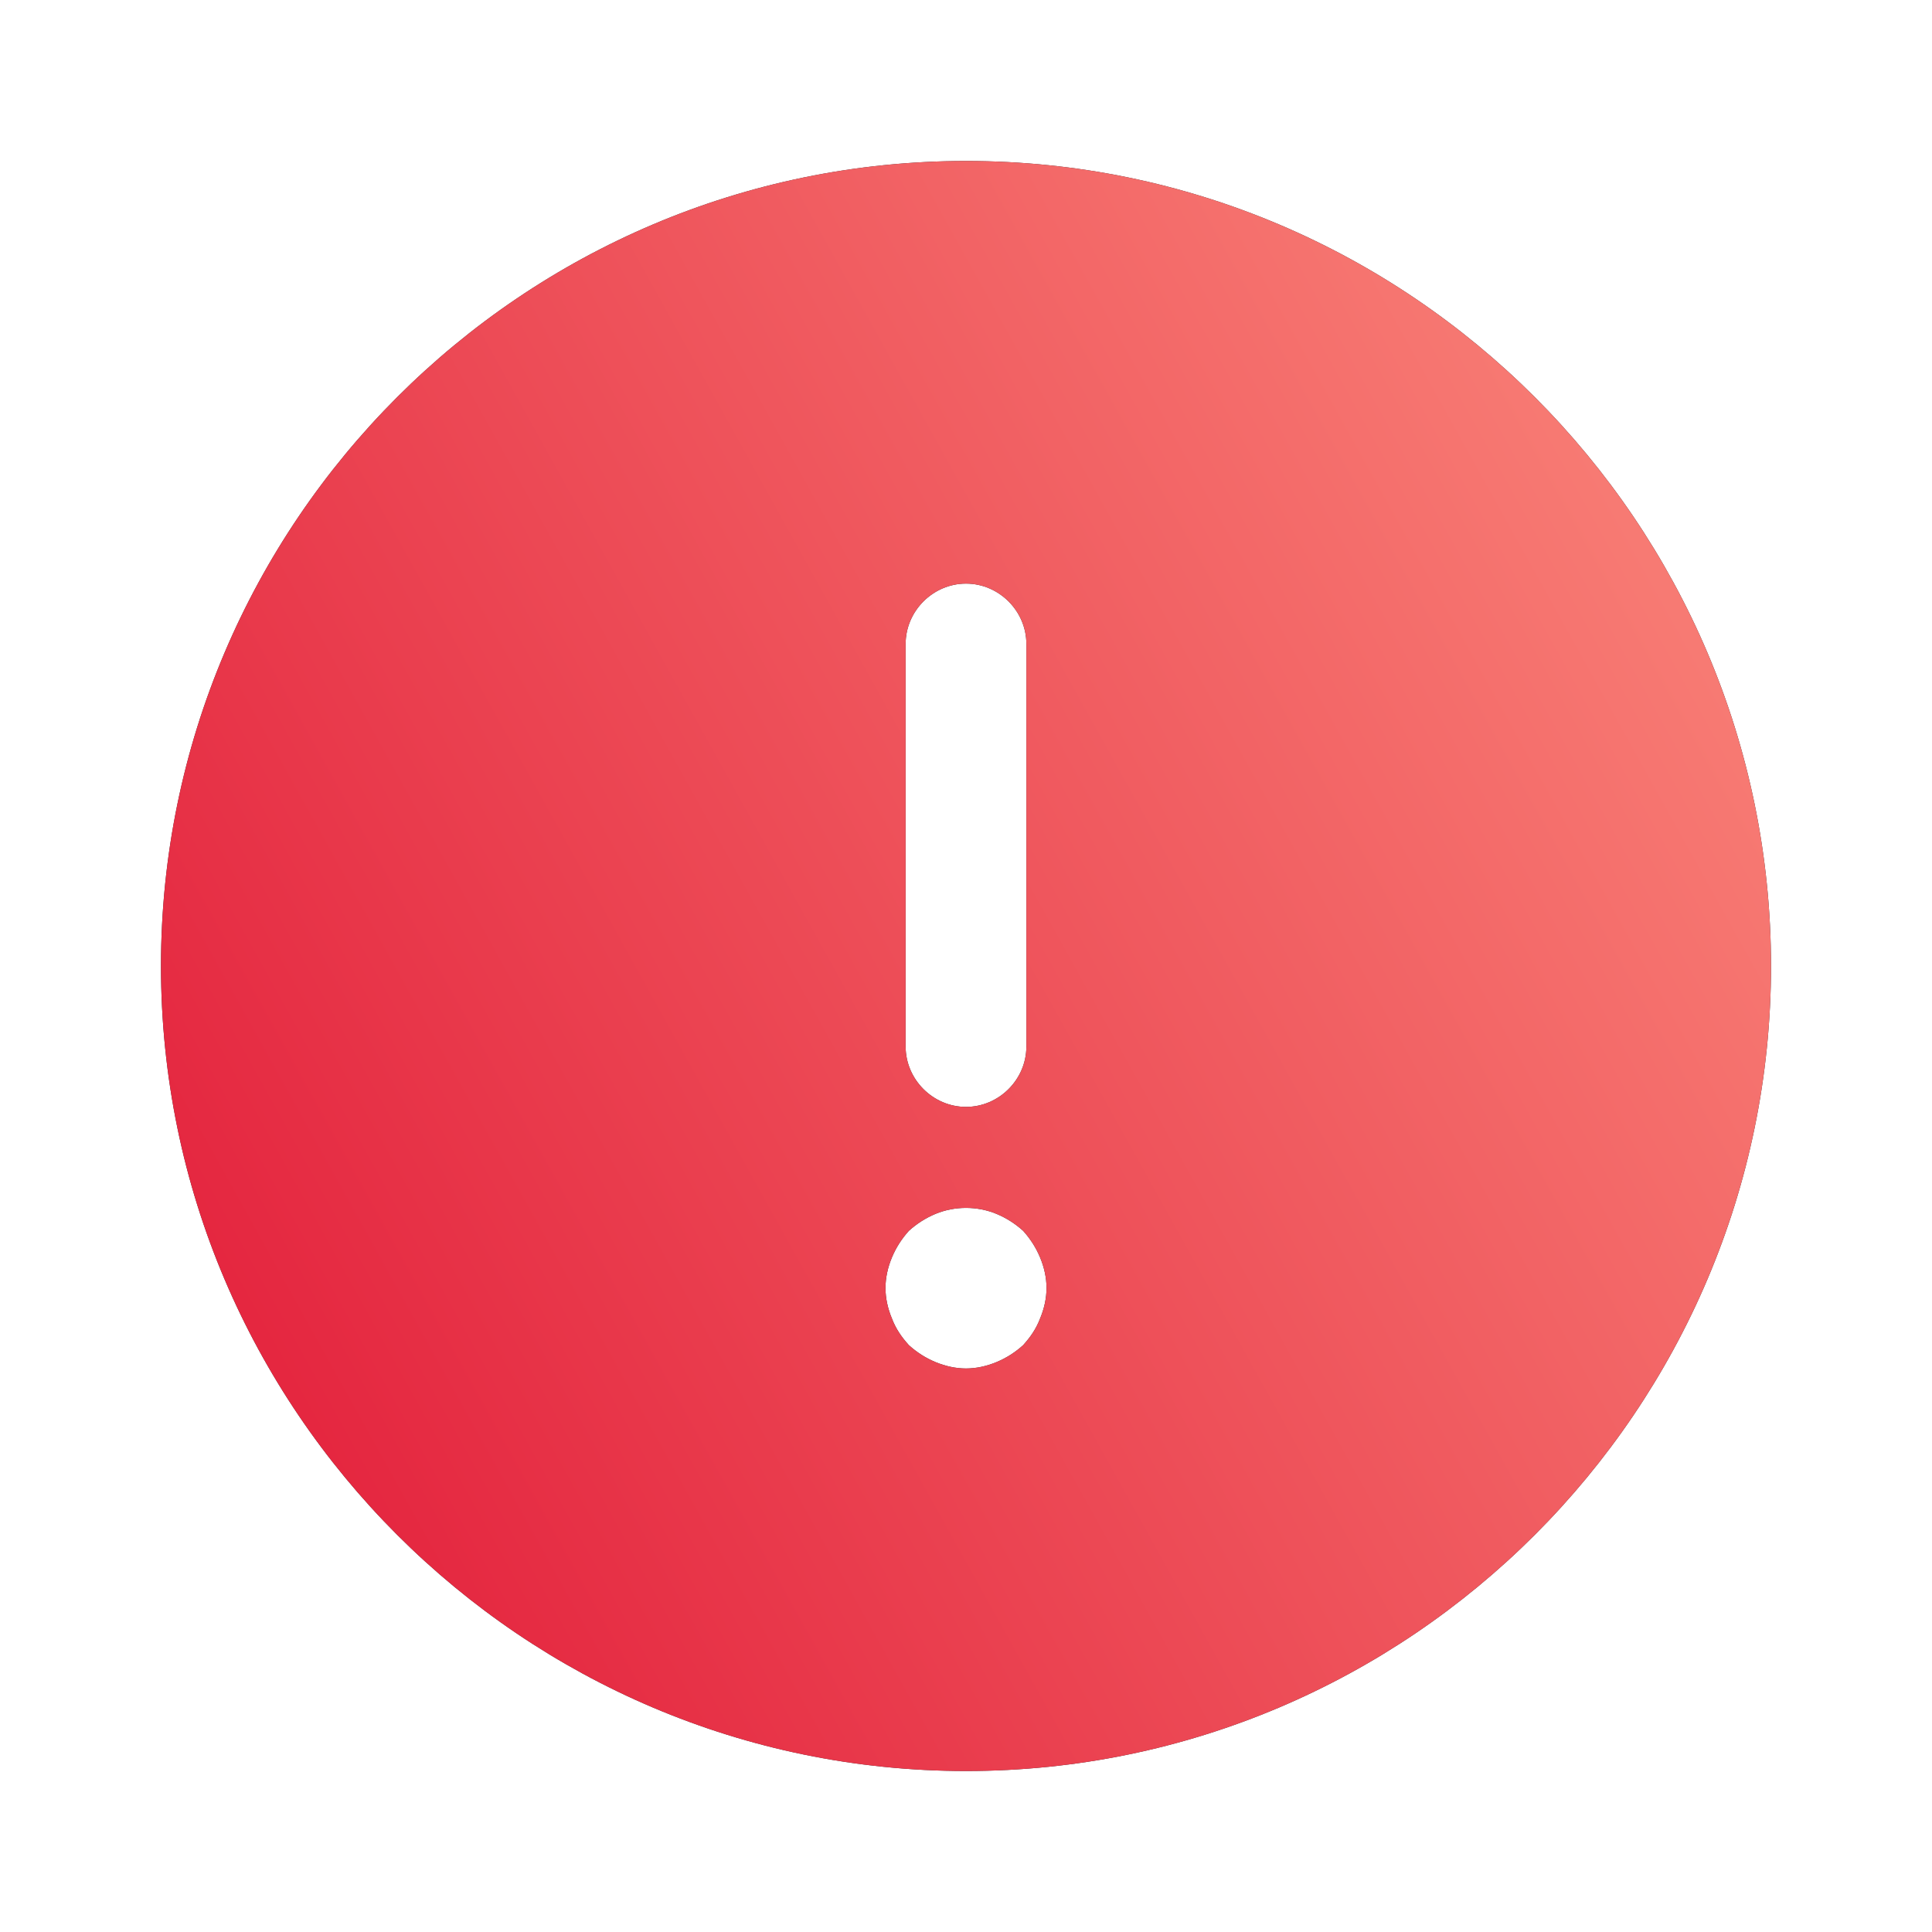 <svg width="40" height="40" viewBox="0 0 40 40" fill="none" xmlns="http://www.w3.org/2000/svg">
<path d="M20 3.333C10.817 3.333 3.333 10.817 3.333 20C3.333 29.183 10.817 36.667 20 36.667C29.183 36.667 36.667 29.183 36.667 20C36.667 10.817 29.183 3.333 20 3.333ZM18.75 13.333C18.75 12.65 19.317 12.083 20 12.083C20.683 12.083 21.25 12.65 21.25 13.333V21.667C21.25 22.35 20.683 22.917 20 22.917C19.317 22.917 18.75 22.35 18.75 21.667V13.333ZM21.533 27.3C21.45 27.517 21.333 27.683 21.183 27.85C21.017 28 20.833 28.117 20.633 28.2C20.433 28.283 20.217 28.333 20 28.333C19.783 28.333 19.567 28.283 19.367 28.2C19.167 28.117 18.983 28 18.817 27.85C18.667 27.683 18.55 27.517 18.467 27.3C18.383 27.1 18.333 26.883 18.333 26.667C18.333 26.45 18.383 26.233 18.467 26.033C18.55 25.833 18.667 25.65 18.817 25.483C18.983 25.333 19.167 25.217 19.367 25.133C19.767 24.967 20.233 24.967 20.633 25.133C20.833 25.217 21.017 25.333 21.183 25.483C21.333 25.65 21.45 25.833 21.533 26.033C21.617 26.233 21.667 26.45 21.667 26.667C21.667 26.883 21.617 27.1 21.533 27.3Z" fill="#292D32"/>
<path d="M20 3.333C10.817 3.333 3.333 10.817 3.333 20C3.333 29.183 10.817 36.667 20 36.667C29.183 36.667 36.667 29.183 36.667 20C36.667 10.817 29.183 3.333 20 3.333ZM18.75 13.333C18.75 12.65 19.317 12.083 20 12.083C20.683 12.083 21.25 12.65 21.25 13.333V21.667C21.25 22.35 20.683 22.917 20 22.917C19.317 22.917 18.75 22.35 18.75 21.667V13.333ZM21.533 27.3C21.45 27.517 21.333 27.683 21.183 27.85C21.017 28 20.833 28.117 20.633 28.2C20.433 28.283 20.217 28.333 20 28.333C19.783 28.333 19.567 28.283 19.367 28.2C19.167 28.117 18.983 28 18.817 27.85C18.667 27.683 18.55 27.517 18.467 27.3C18.383 27.1 18.333 26.883 18.333 26.667C18.333 26.45 18.383 26.233 18.467 26.033C18.55 25.833 18.667 25.65 18.817 25.483C18.983 25.333 19.167 25.217 19.367 25.133C19.767 24.967 20.233 24.967 20.633 25.133C20.833 25.217 21.017 25.333 21.183 25.483C21.333 25.65 21.45 25.833 21.533 26.033C21.617 26.233 21.667 26.45 21.667 26.667C21.667 26.883 21.617 27.1 21.533 27.3Z" fill="url(#paint0_linear_764_3936)"/>
<defs>
<linearGradient id="paint0_linear_764_3936" x1="36.667" y1="-13.318" x2="-18.181" y2="17.141" gradientUnits="userSpaceOnUse">
<stop stop-color="#FF9E89"/>
<stop offset="1" stop-color="#DC0028"/>
</linearGradient>
</defs>
</svg>
